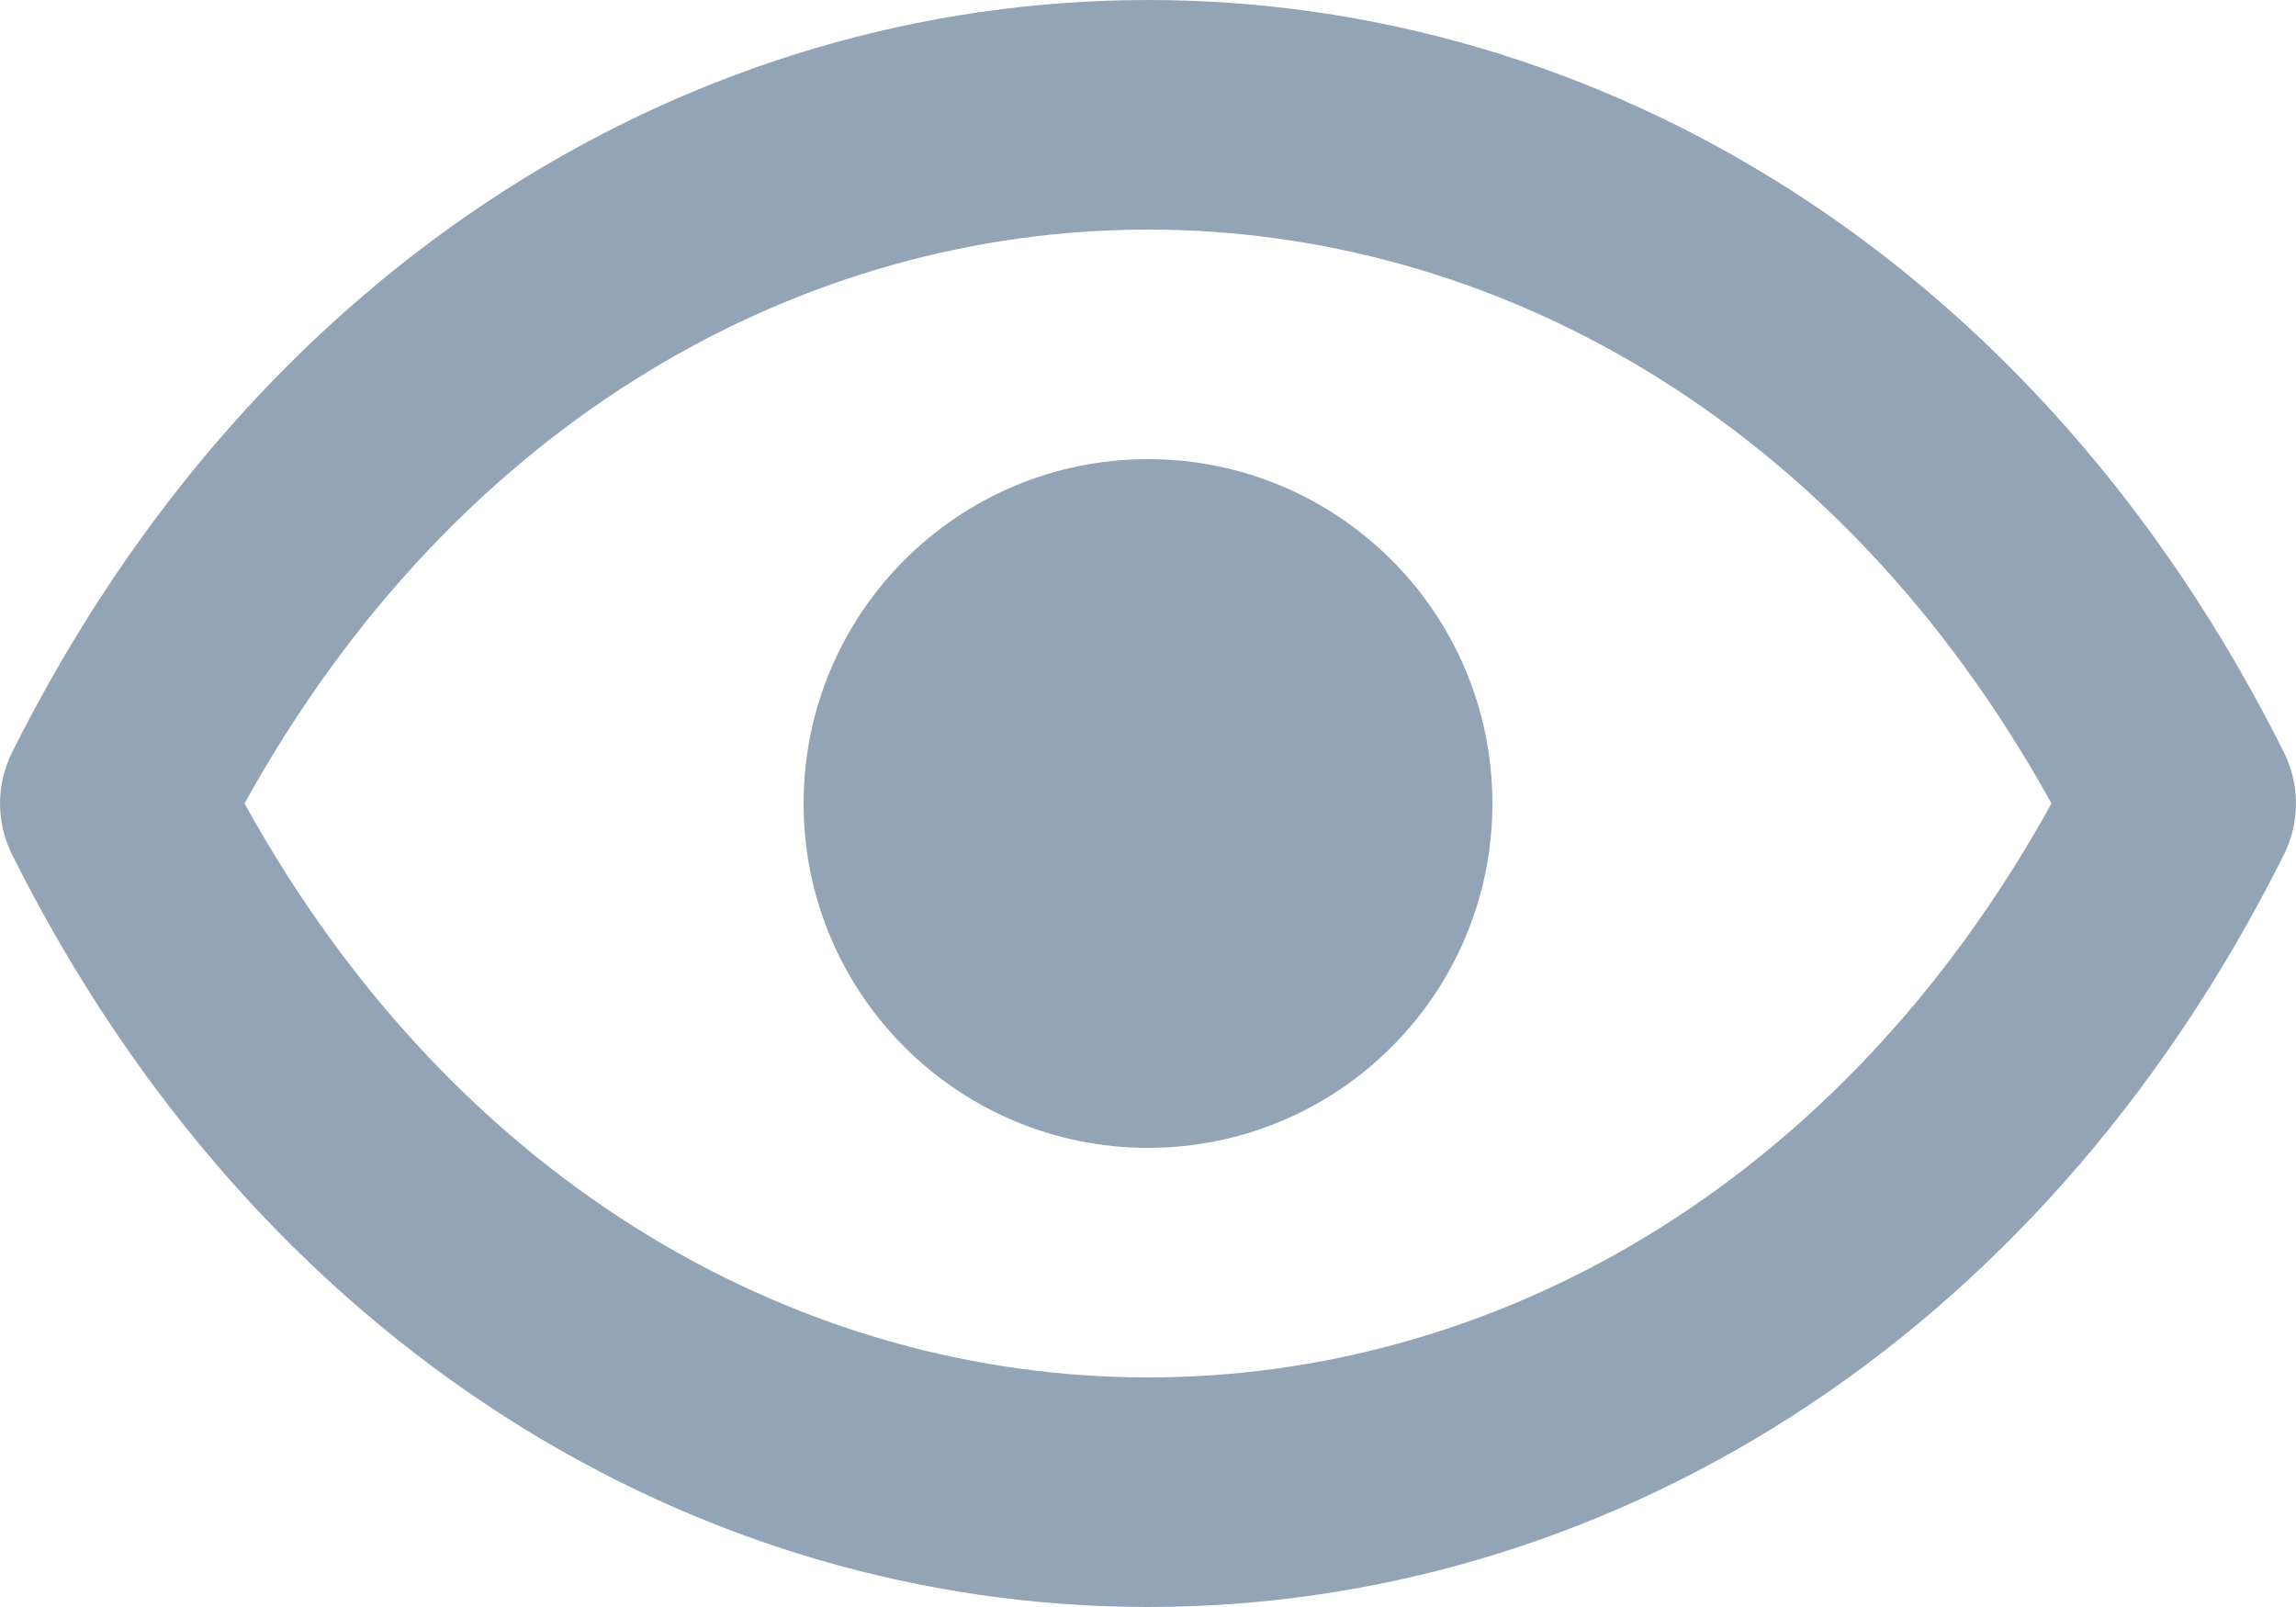 <svg width="20" height="14" viewBox="0 0 20 14" fill="none" xmlns="http://www.w3.org/2000/svg">
<path d="M13 7C13 8.657 11.657 10 10 10C8.343 10 7 8.657 7 7C7 5.343 8.343 4 10 4C11.657 4 13 5.343 13 7Z" fill="#94A4B7"/>
<path d="M19.894 6.553C17.736 2.236 13.903 0 10 0C6.097 0 2.264 2.236 0.106 6.553C-0.035 6.834 -0.035 7.166 0.106 7.447C2.264 11.764 6.097 14 10 14C13.903 14 17.736 11.764 19.894 7.447C20.035 7.166 20.035 6.834 19.894 6.553ZM10 12C7.031 12 3.998 10.379 2.13 7C3.998 3.621 7.031 2 10 2C12.969 2 16.002 3.621 17.87 7C16.002 10.379 12.969 12 10 12Z" fill="#94A4B7"/>
</svg>
